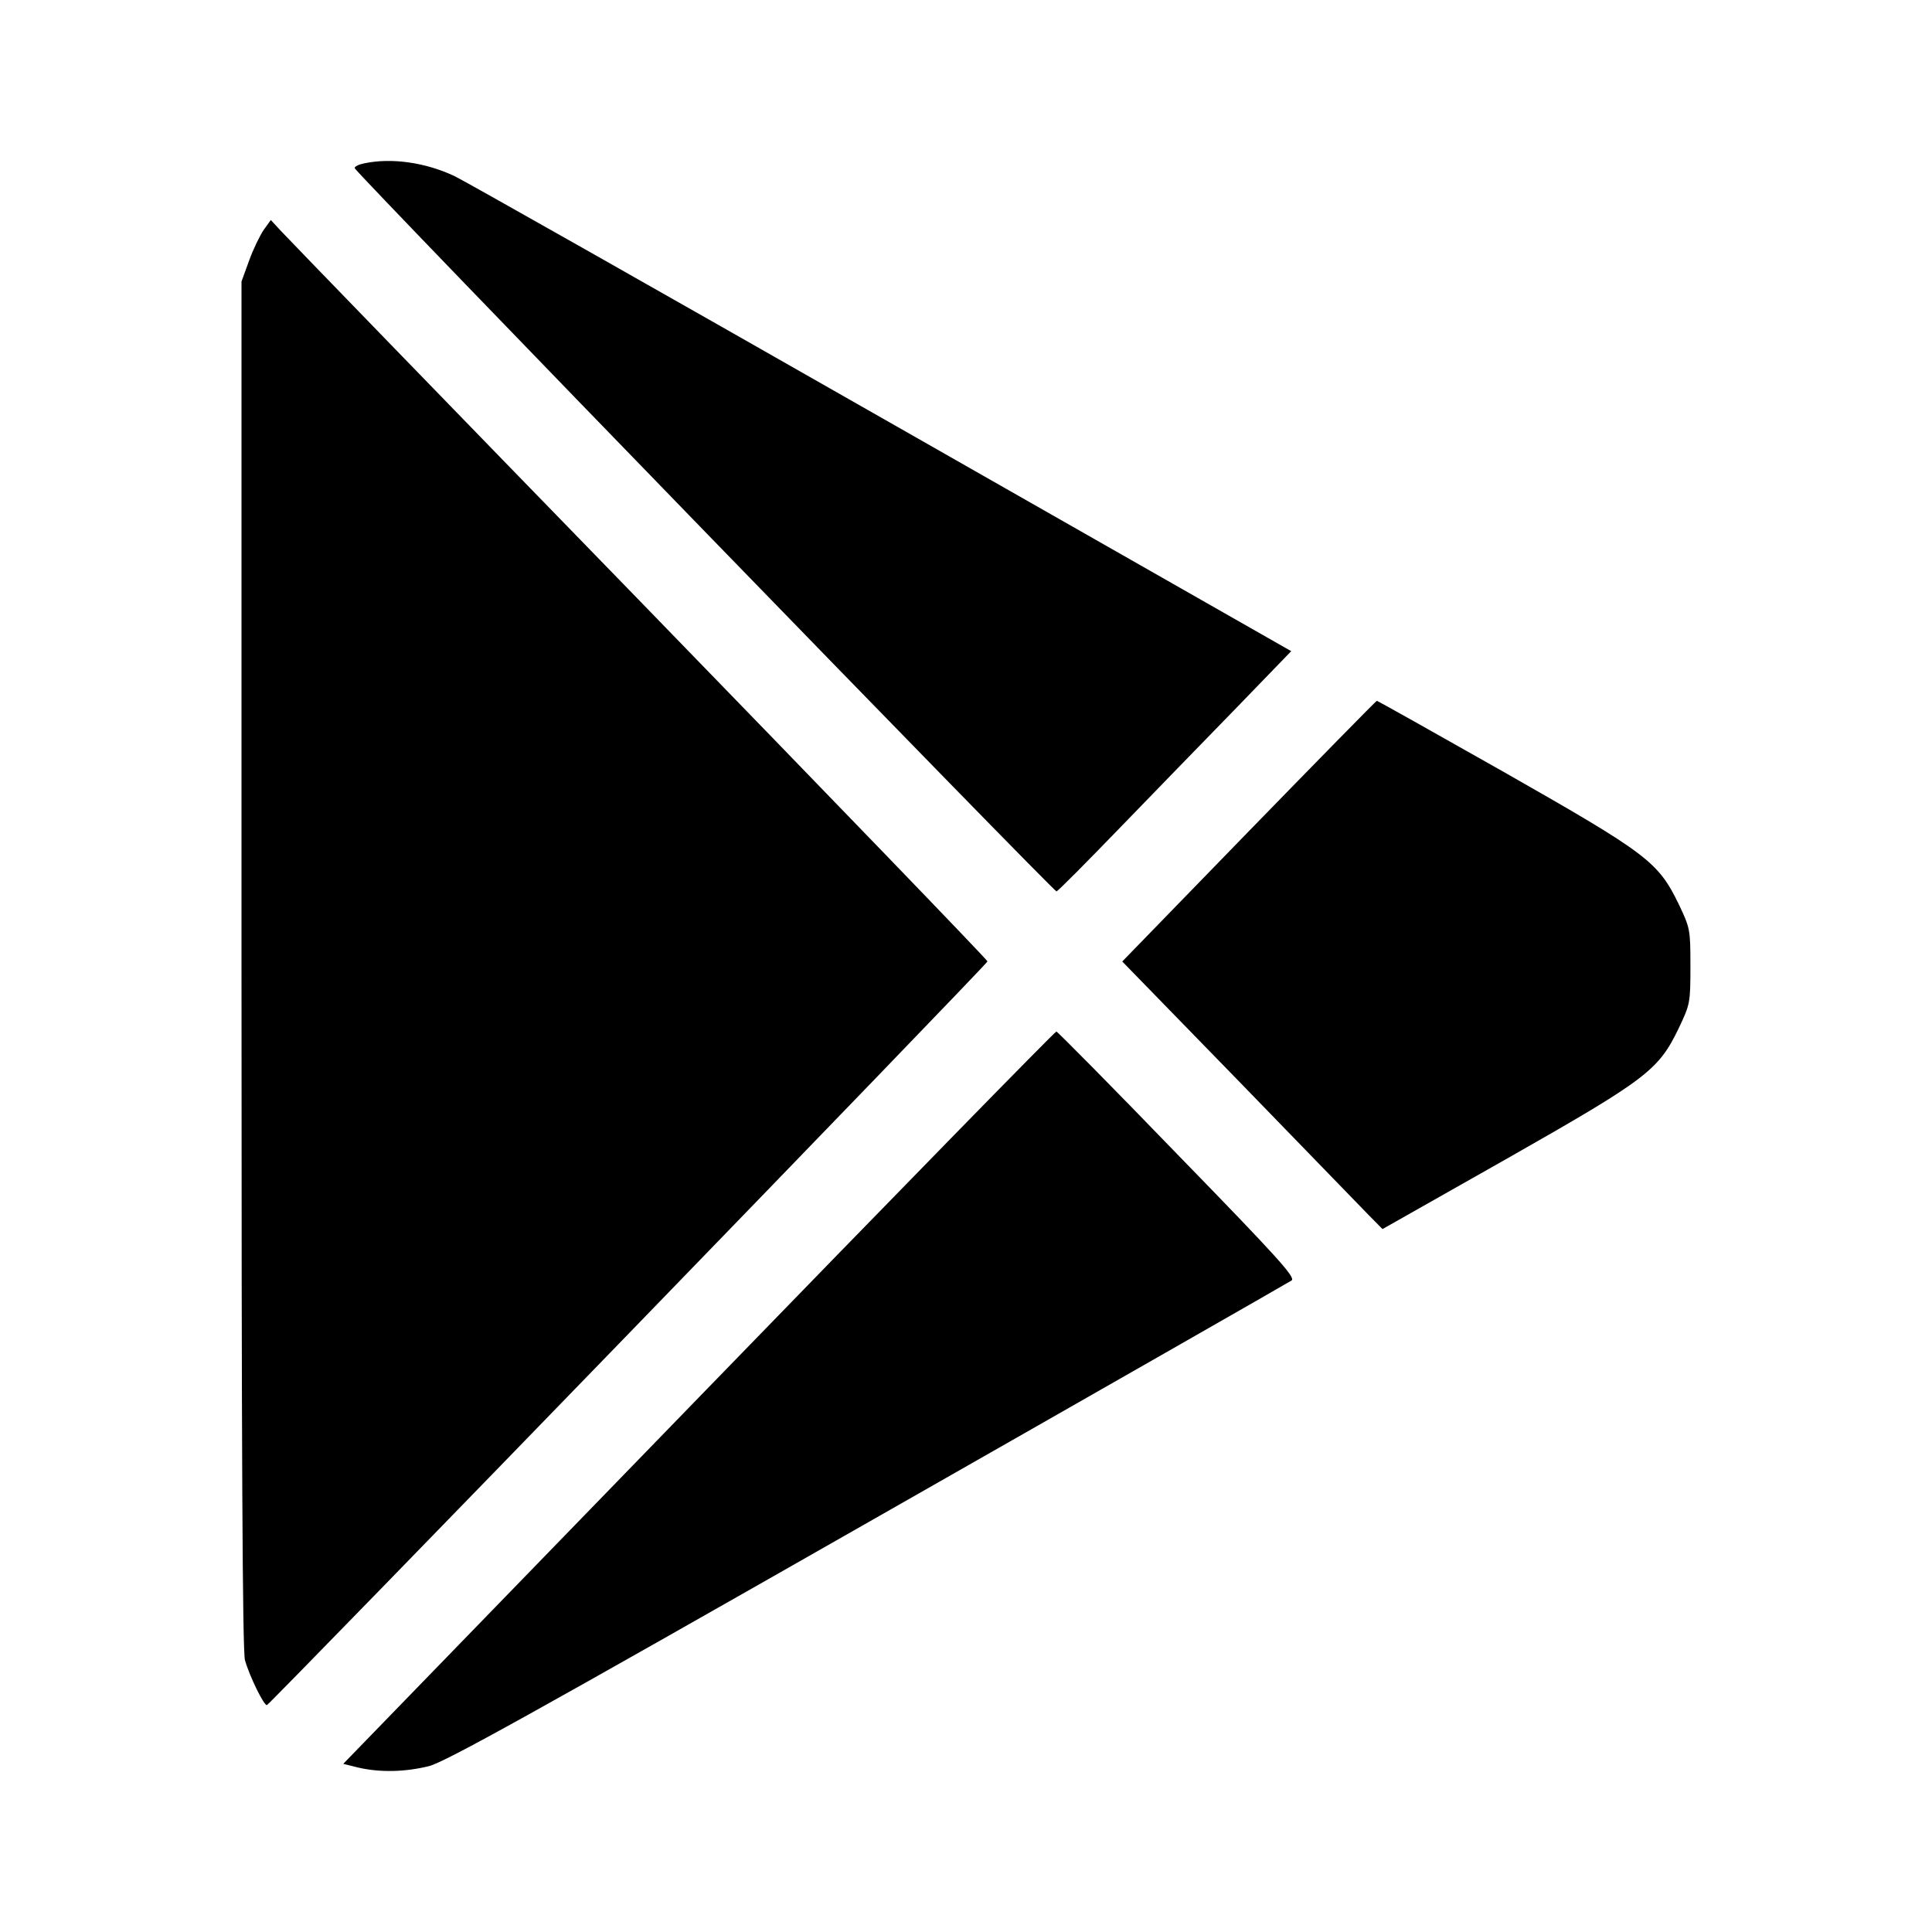 <svg width="24" height="24" viewBox="0 0 24 24" fill="none" xmlns="http://www.w3.org/2000/svg">
<path d="M4.521 2.03C4.458 2.042 4.402 2.069 4.406 2.089C4.414 2.14 13.092 11.081 13.124 11.073C13.144 11.069 13.499 10.71 13.914 10.281C14.333 9.848 14.985 9.177 15.361 8.791L16.04 8.089L10.958 5.194C8.161 3.599 5.774 2.249 5.651 2.19C5.292 2.019 4.865 1.956 4.521 2.03Z" fill="black"/>
<path d="M3.277 2.854C3.229 2.924 3.146 3.095 3.095 3.236L3 3.497V11.982C3 18.029 3.012 20.51 3.043 20.623C3.099 20.823 3.281 21.193 3.316 21.181C3.368 21.158 12.267 11.975 12.267 11.943C12.267 11.924 10.319 9.907 7.94 7.457C5.561 5.011 3.557 2.943 3.49 2.869L3.364 2.733L3.277 2.854Z" fill="black"/>
<path d="M15.514 10.325L13.941 11.944L15.392 13.434C16.19 14.257 16.917 15.006 17.008 15.1L17.174 15.268L18.711 14.398C20.462 13.403 20.6 13.297 20.853 12.775C20.995 12.474 20.999 12.463 20.999 12.002C20.999 11.542 20.995 11.53 20.853 11.23C20.596 10.703 20.466 10.606 18.683 9.591C17.822 9.104 17.115 8.706 17.103 8.706C17.095 8.706 16.38 9.435 15.514 10.325Z" fill="black"/>
<path d="M8.682 17.358L4.264 21.911L4.453 21.958C4.722 22.02 5.034 22.013 5.331 21.939C5.536 21.884 6.623 21.283 10.784 18.911C13.641 17.284 16.008 15.931 16.044 15.907C16.099 15.872 15.882 15.63 14.629 14.343C13.819 13.504 13.139 12.818 13.123 12.814C13.108 12.81 11.108 14.858 8.682 17.358Z" fill="black"/>
</svg>
